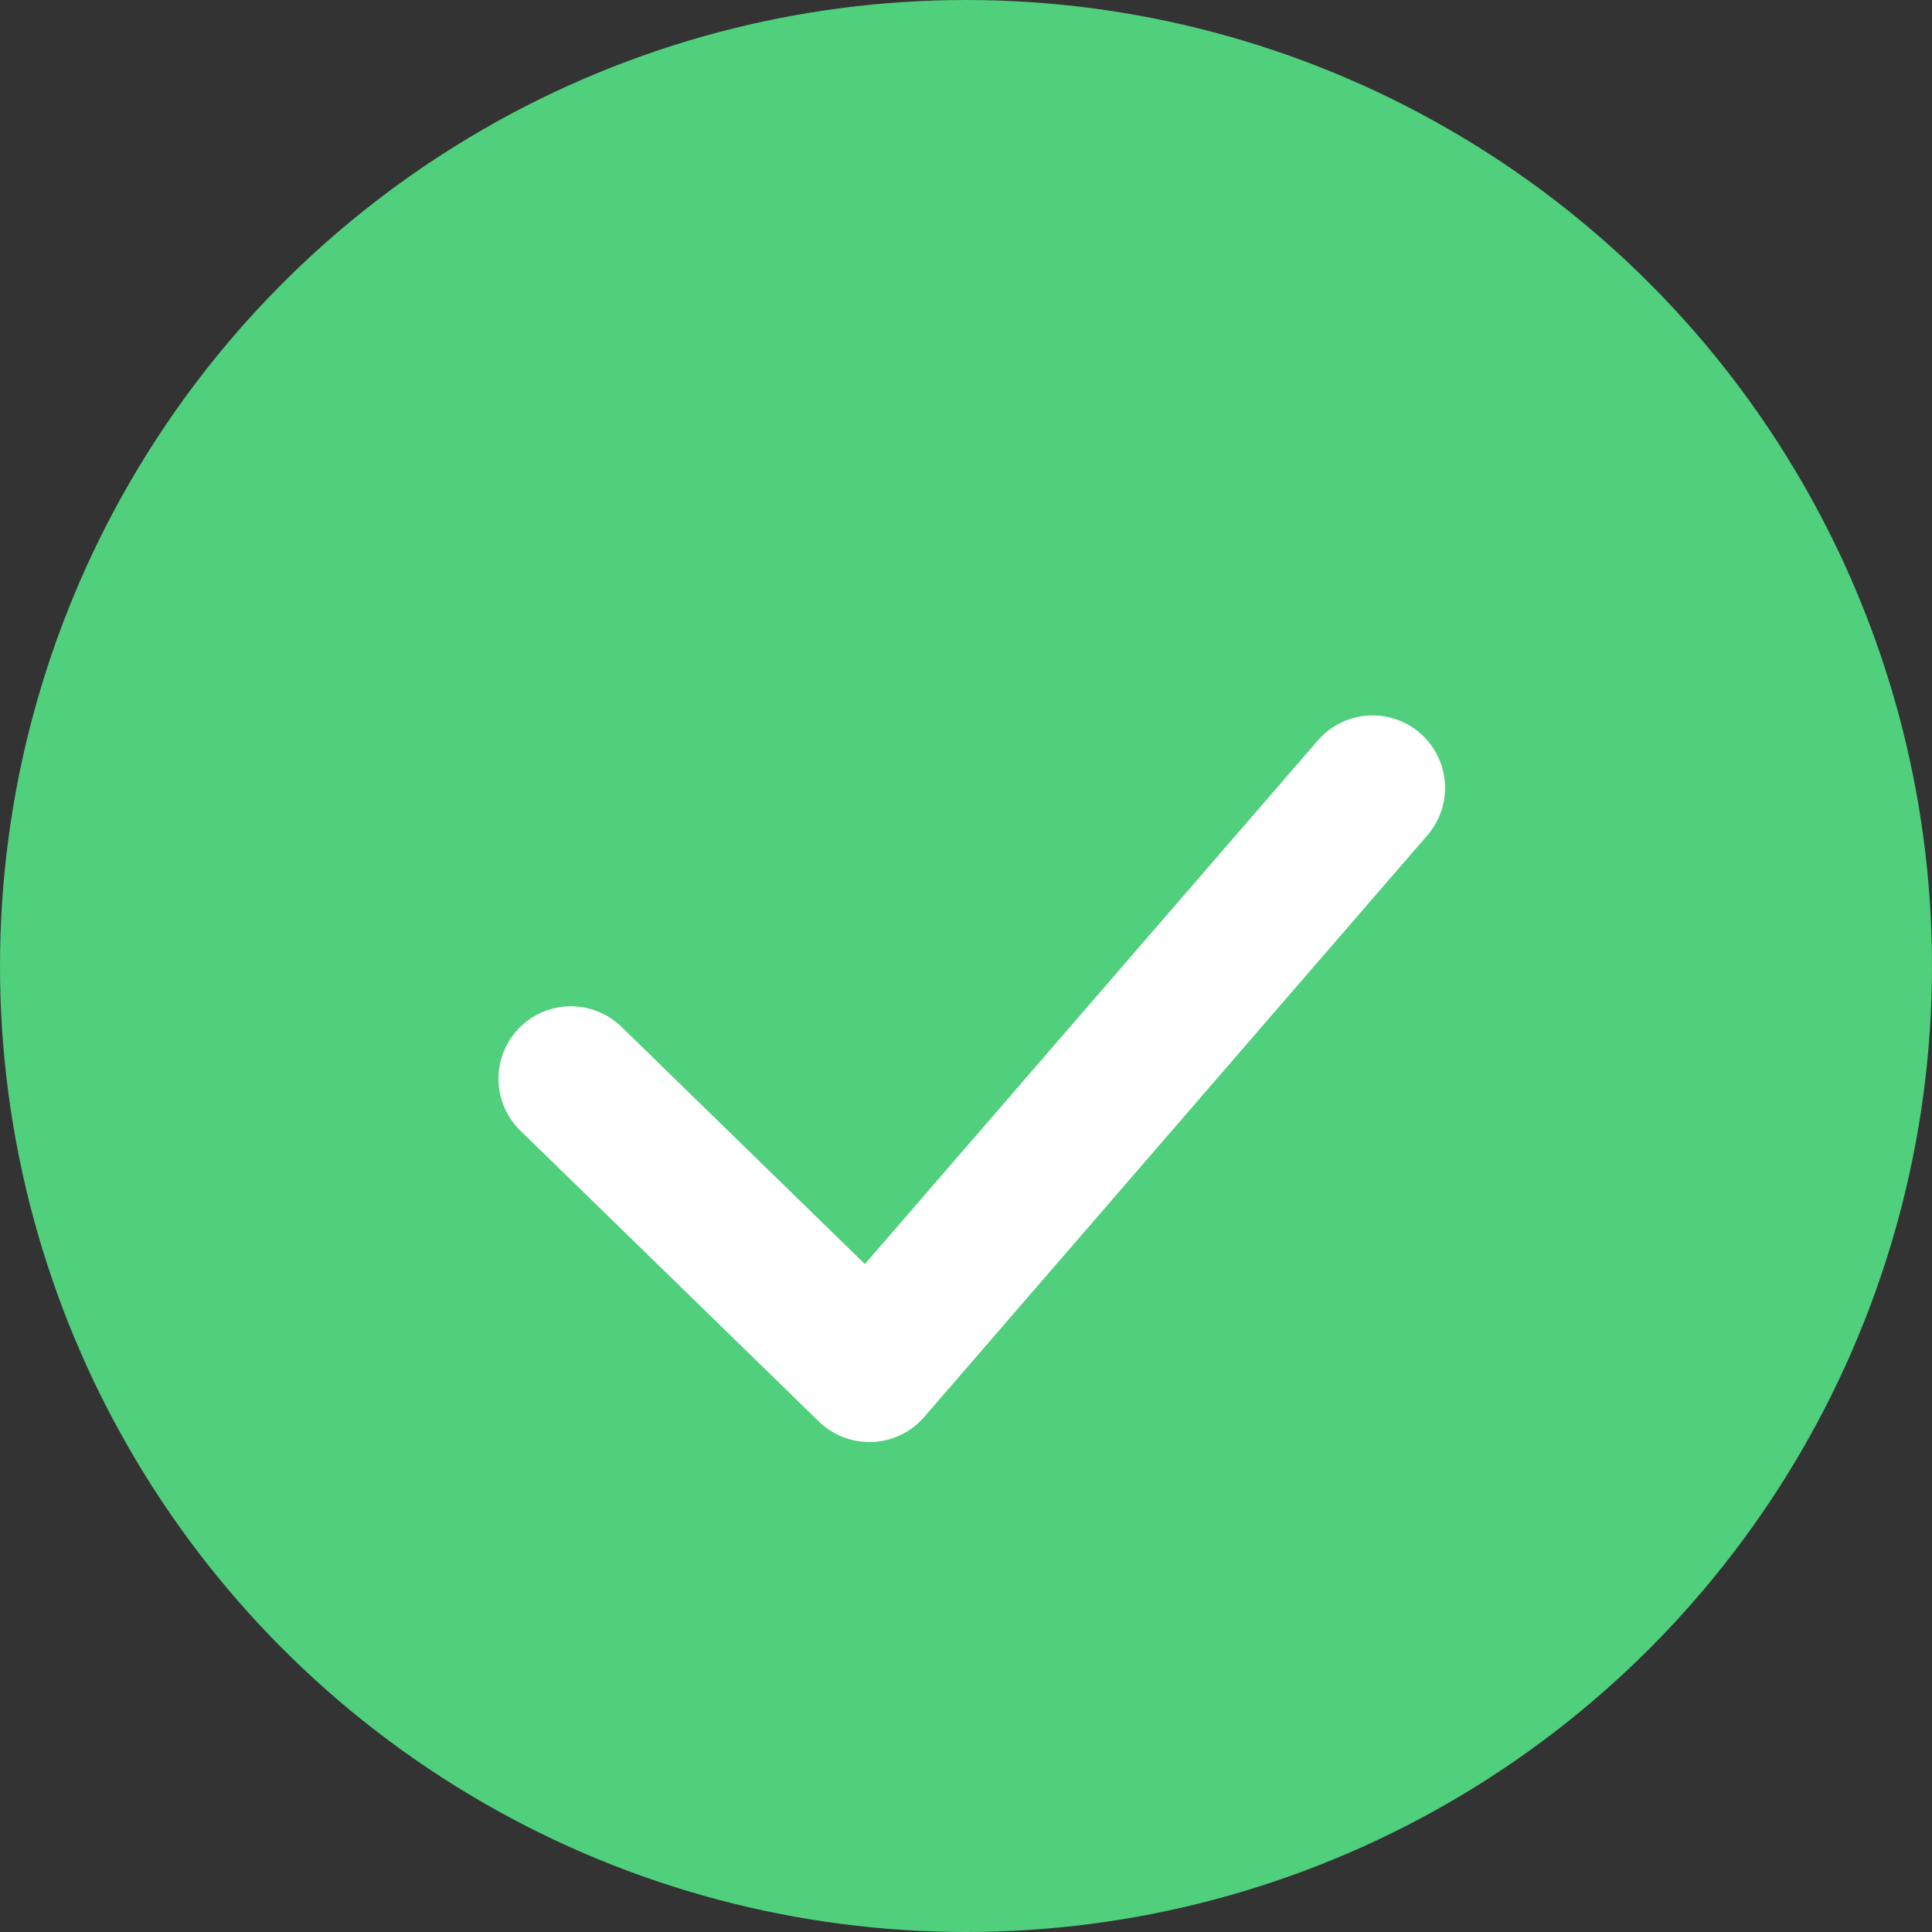 <?xml version="1.0" encoding="UTF-8"?>
<svg width="20px" height="20px" viewBox="0 0 20 20" version="1.1" xmlns="http://www.w3.org/2000/svg" xmlns:xlink="http://www.w3.org/1999/xlink">
    <rect x="0" y="0" width="20" height="20" fill="#333333" stroke="none"/>
    <title>正确@2x</title>
    <g id="页面-1" stroke="none" stroke-width="1" fill="none" fill-rule="evenodd">
        <g id="拍照切割图片扫描完成" transform="translate(-276, -548)">
            <g id="正确" transform="translate(276, 548)">
                <circle id="椭圆形备份" fill="#50CF7D" cx="10" cy="10" r="10"></circle>
                <polyline id="路径-5" stroke="#FFFFFF" stroke-width="1.5" stroke-linecap="round" stroke-linejoin="round" points="5.91 11.167 9 14.178 14.209 8.156"></polyline>
            </g>
        </g>
    </g>
</svg>